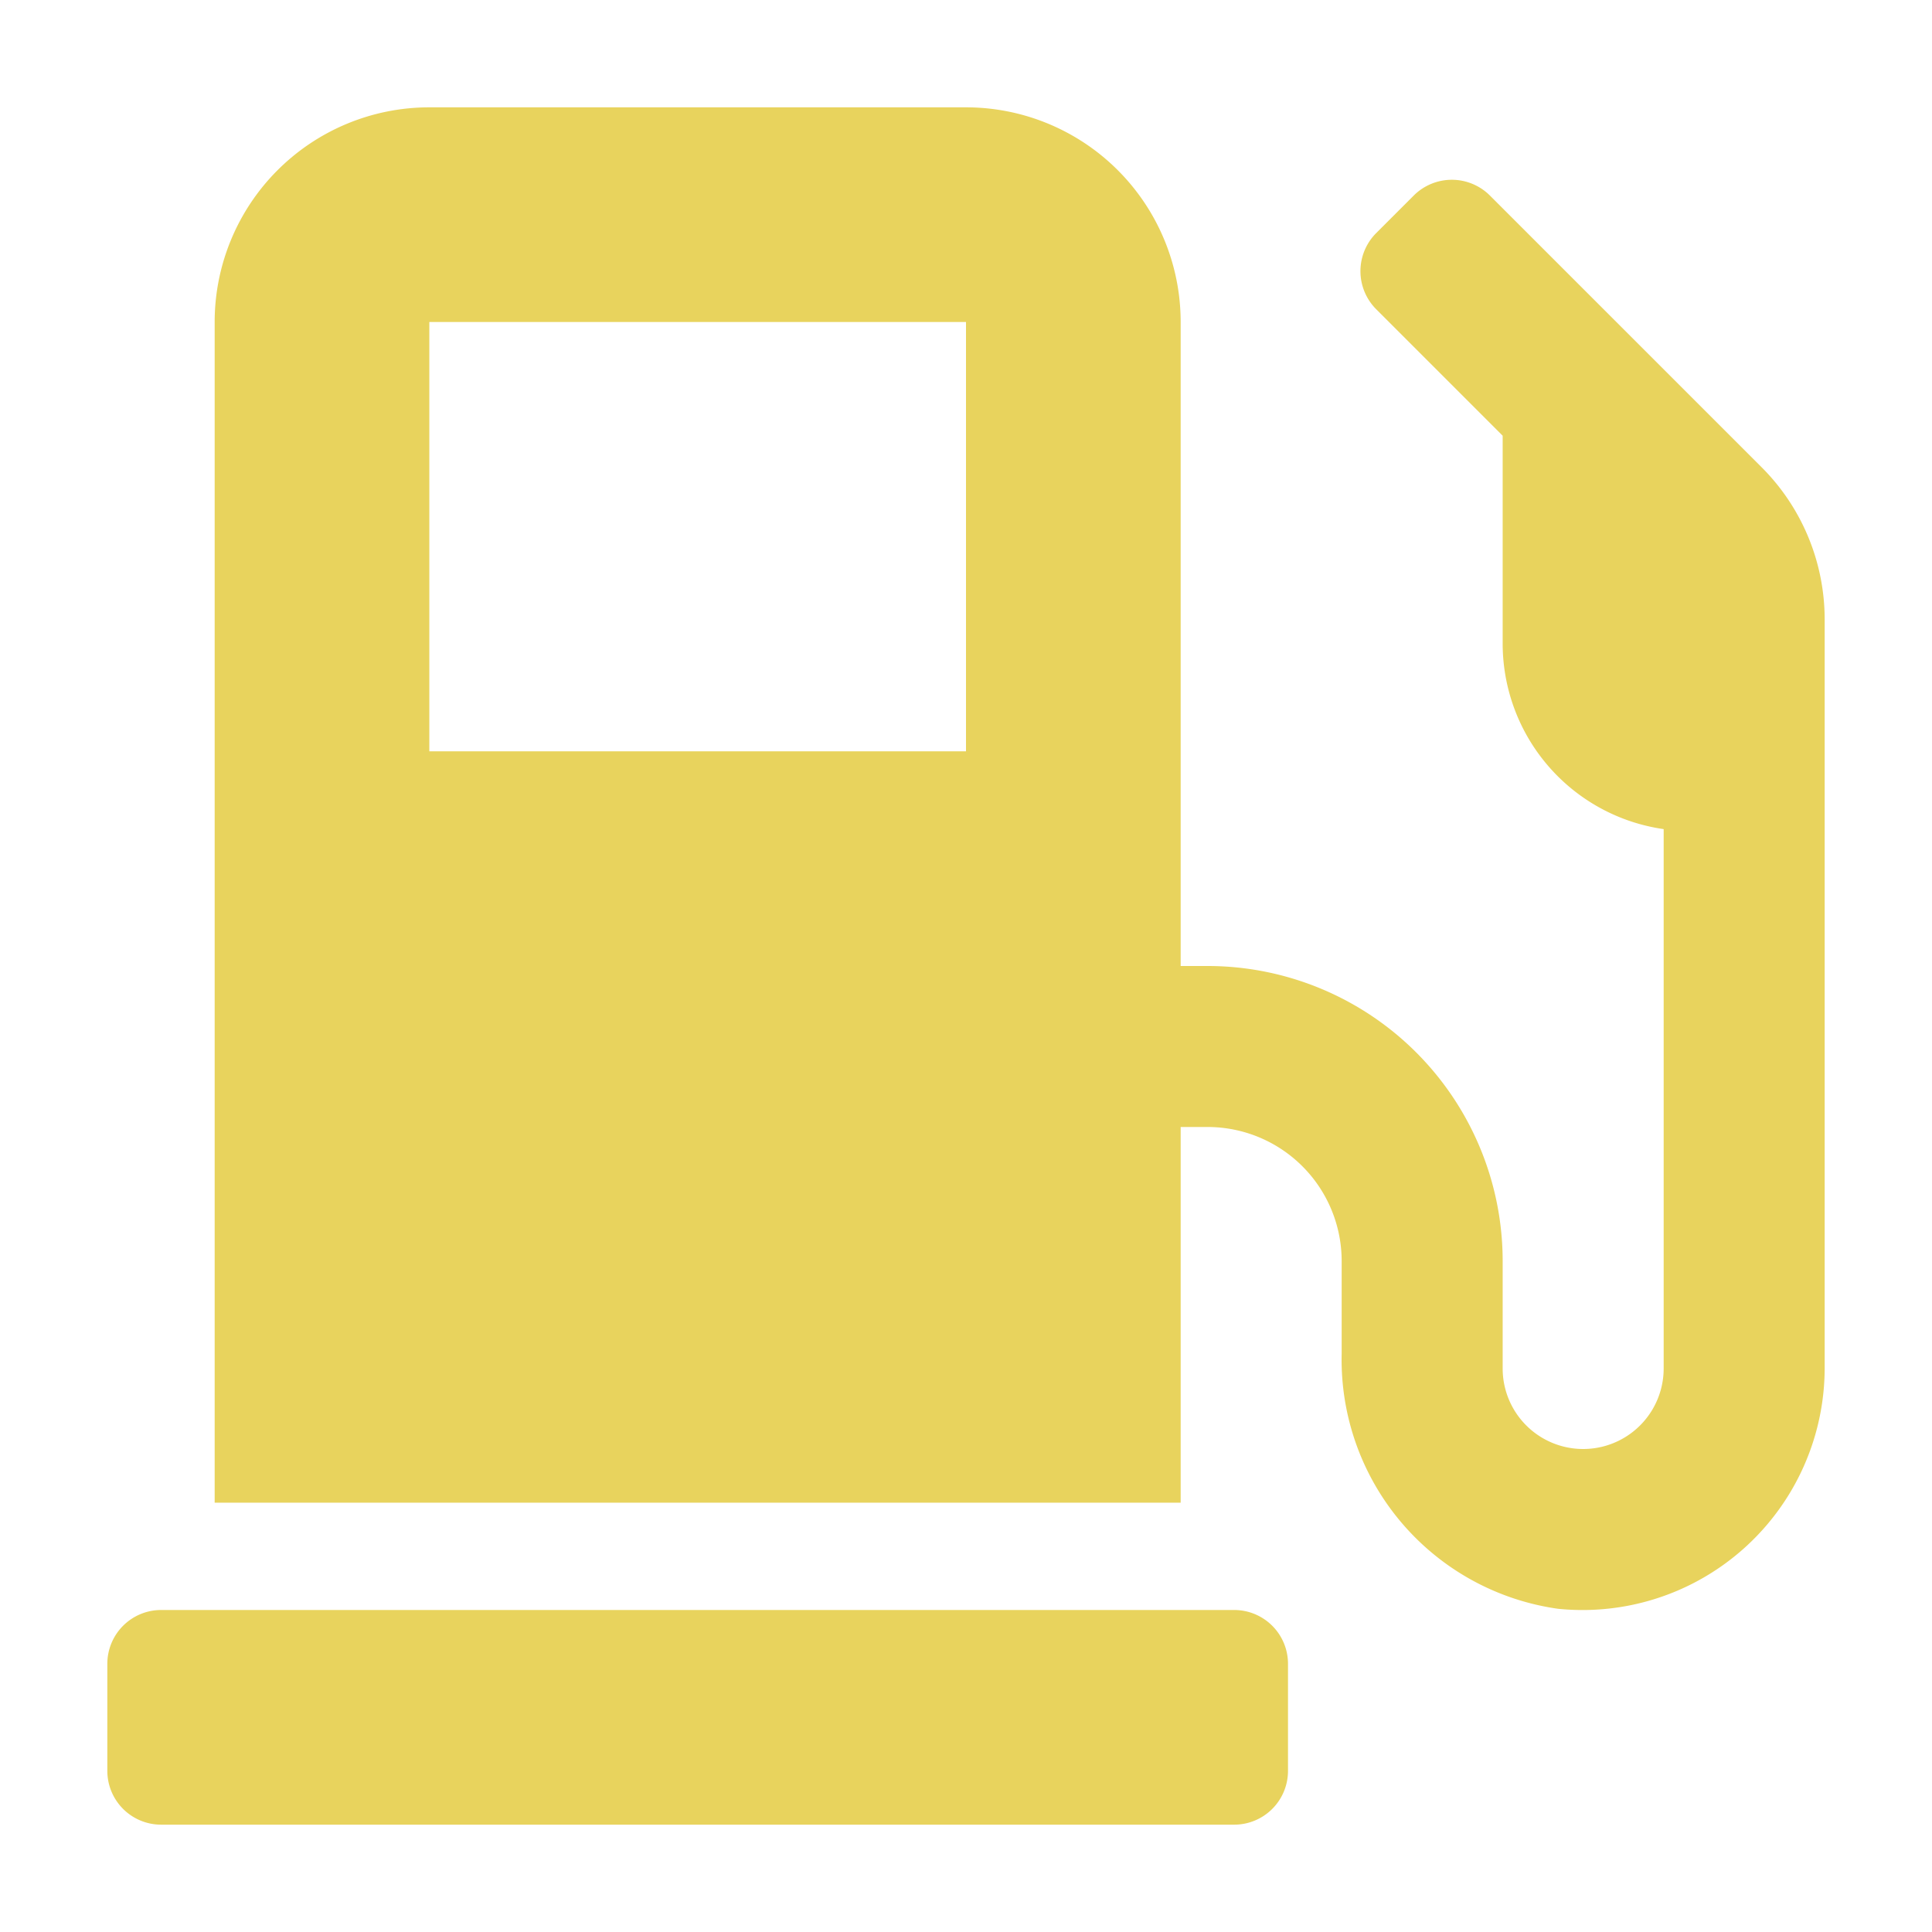 <svg xmlns="http://www.w3.org/2000/svg" xmlns:xlink="http://www.w3.org/1999/xlink" width="27" height="27" viewBox="0 0 27 27"><defs><filter id="a" x="0" y="0" width="27" height="27" filterUnits="userSpaceOnUse"><feOffset dy="1" input="SourceAlpha"/><feGaussianBlur stdDeviation="0.5" result="b"/><feFlood flood-color="#331f00" flood-opacity="0.153"/><feComposite operator="in" in2="b"/><feComposite in="SourceGraphic"/></filter></defs><g transform="matrix(1, 0, 0, 1, 0, 0)" filter="url(#a)"><path d="M15.75,21H.75a.752.752,0,0,0-.75.75v1.5A.752.752,0,0,0,.75,24h15a.752.752,0,0,0,.75-.75v-1.5A.752.752,0,0,0,15.75,21ZM23.119,5.03l-3.8-3.8a.753.753,0,0,0-1.059,0l-.53.53a.753.753,0,0,0,0,1.059L19.5,4.589V7.5a2.621,2.621,0,0,0,2.25,2.587v7.538a1.125,1.125,0,1,1-2.25,0v-1.5A4.125,4.125,0,0,0,15.375,12H15V3a3,3,0,0,0-3-3H4.5a3,3,0,0,0-3,3V19.5H15V14.25h.375a1.874,1.874,0,0,1,1.875,1.875v1.3a3.515,3.515,0,0,0,3.023,3.558A3.384,3.384,0,0,0,24,17.625V7.153a3.006,3.006,0,0,0-.881-2.123ZM12,9H4.5V3H12Z" transform="translate(1.5 0.5)" fill="#e8d35d"/></g></svg>